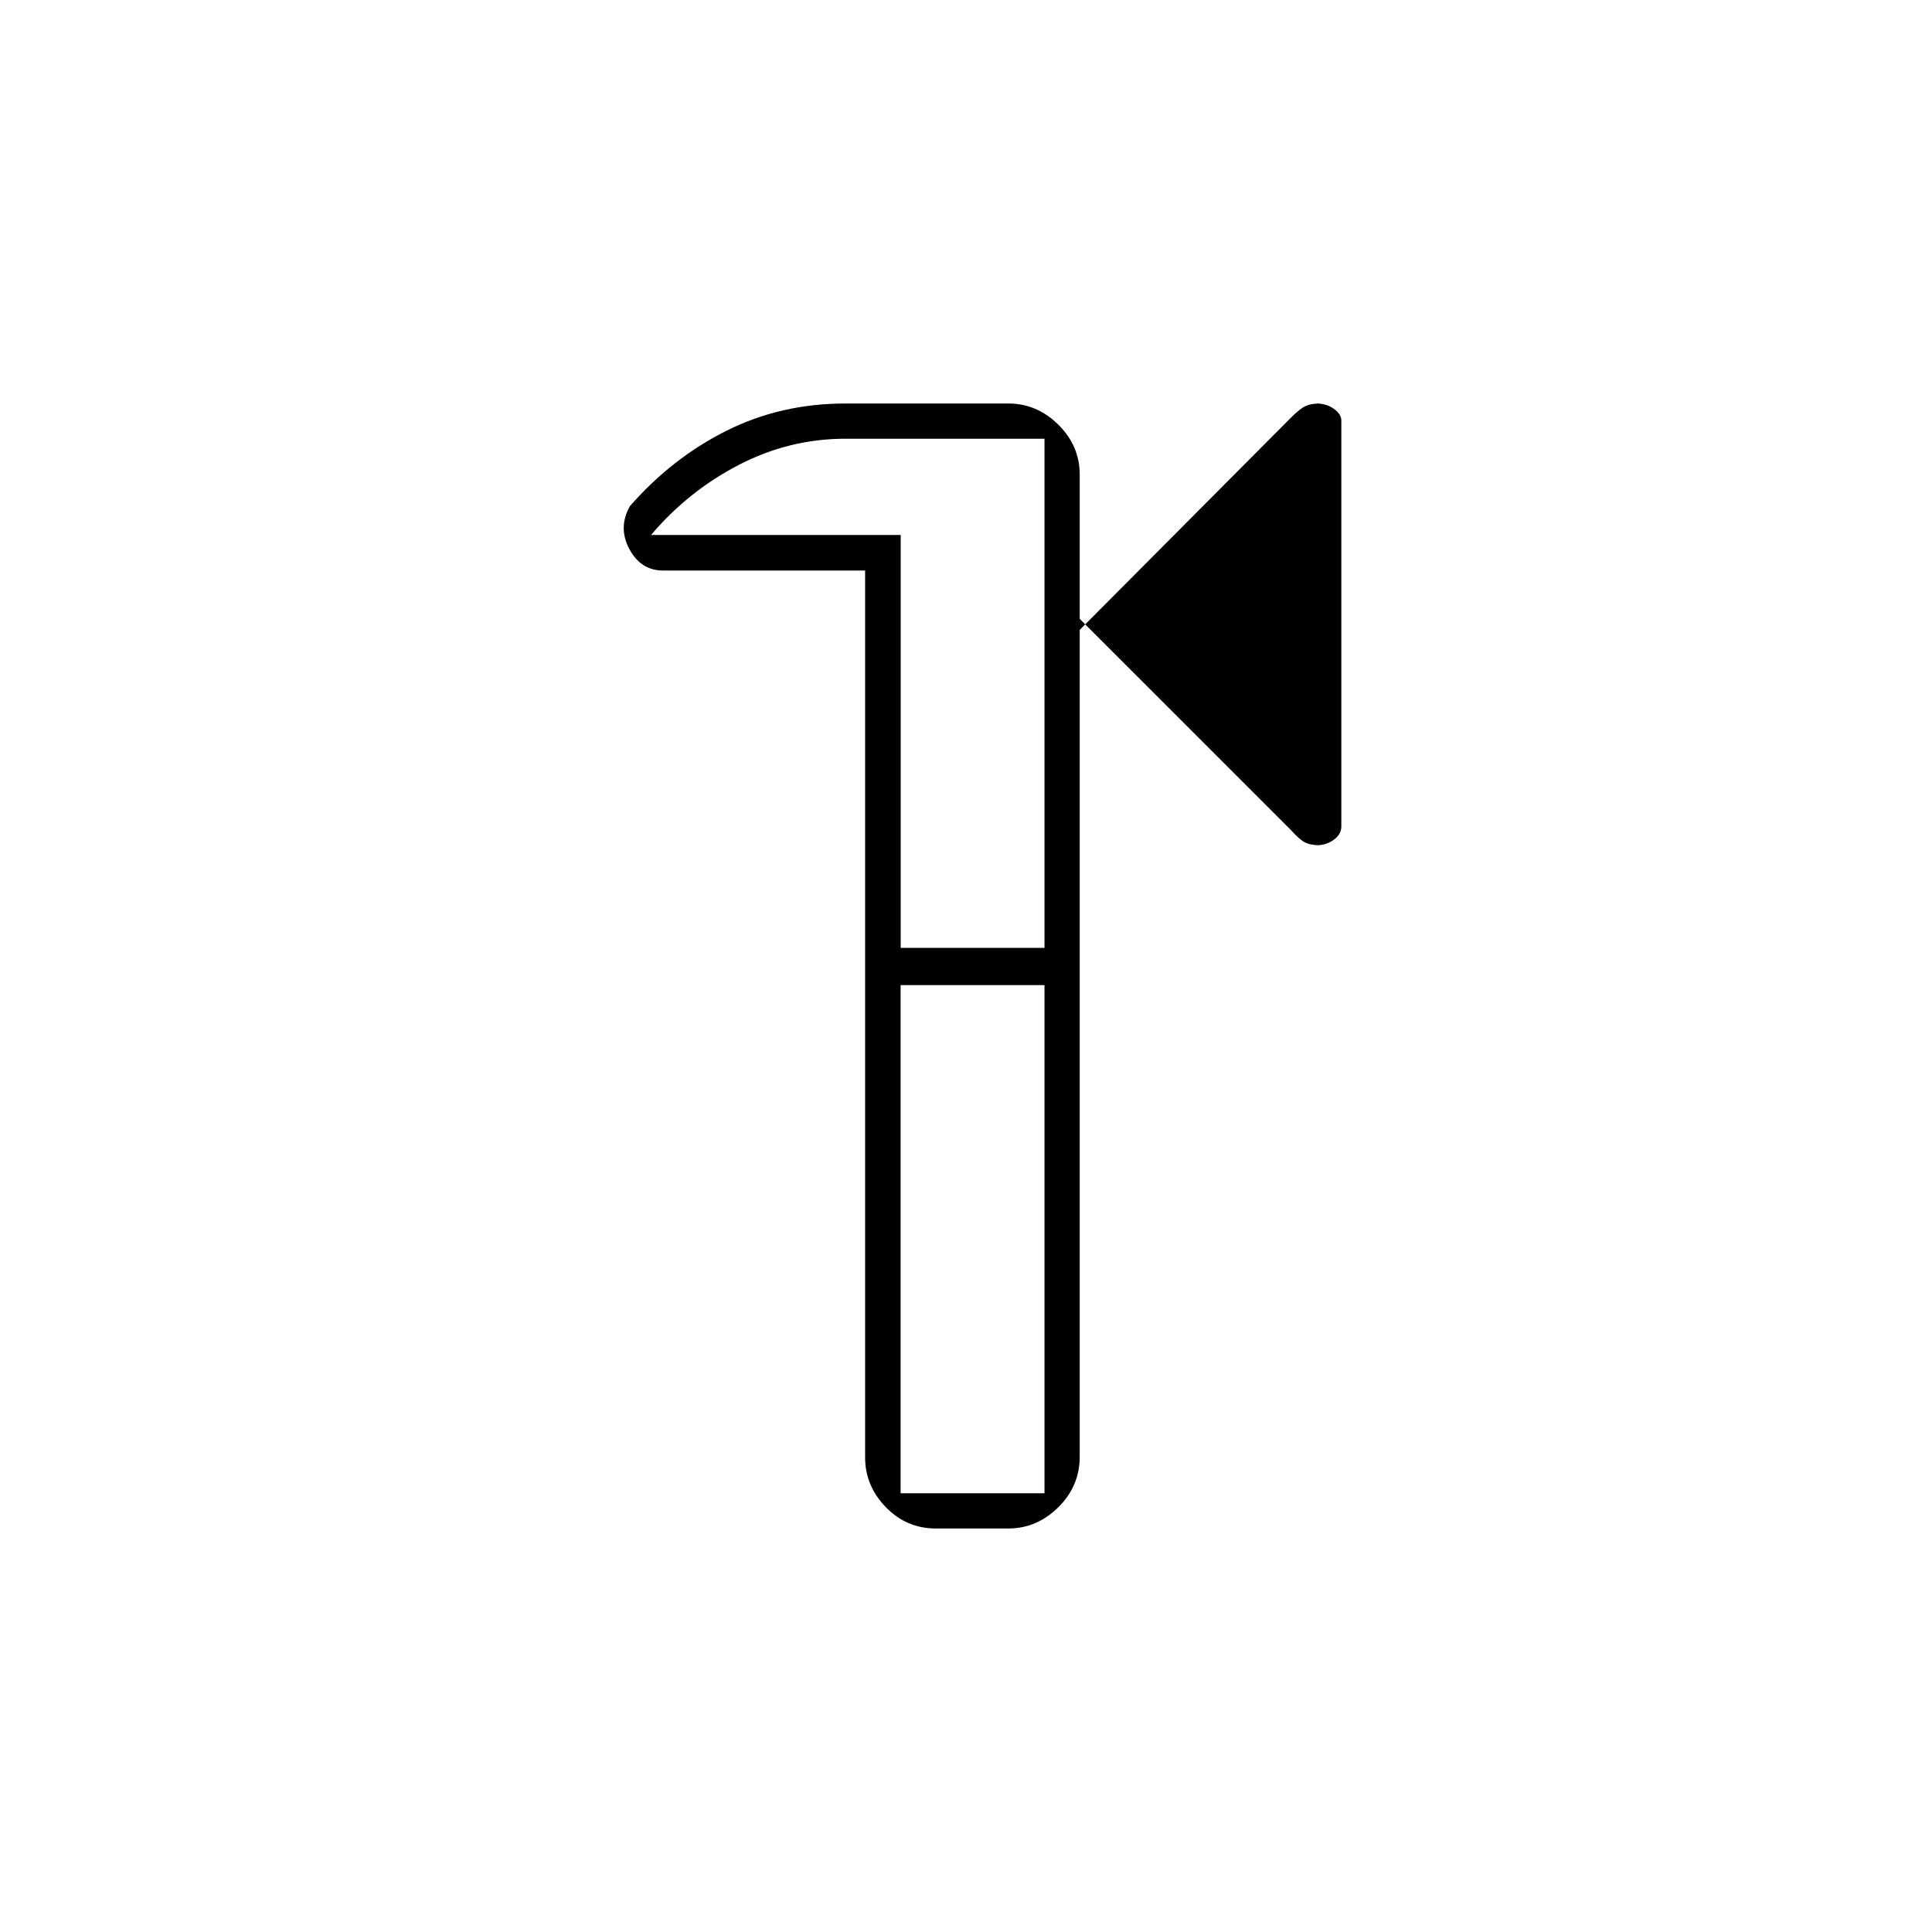 <svg xmlns="http://www.w3.org/2000/svg" height="20" viewBox="0 -960 960 960" width="20"><path d="M465-200.5q-14.55 0-24.84-10.6t-10.29-24.71V-676.5H329.5q-11.06 0-16.78-10.7-5.72-10.7.28-21.3 21-24 48.05-37.5 27.05-13.5 58.95-13.5h81.08q14.16 0 24.79 10.51 10.63 10.51 10.63 24.75V-647l104.96-105.46q4.54-4.54 7.29-5.79t7.23-1.25h-1.9q4.98 0 8.7 2.63 3.72 2.62 3.72 5.83v201.76q0 3.78-3.72 6.53-3.72 2.75-8.67 2.75h1.82q-4.43 0-7.18-1.25t-7.29-6.29L536.5-652.5v416.42q0 14.51-10.66 25.05Q515.19-200.5 501-200.5h-36ZM447.5-218H519v-252.5h-71.5V-218Zm.05-271H519v-253h-98.93q-27.83 0-52.95 13-25.12 13-43.62 34.83h124.05V-489Zm34.45 9Z"/></svg>